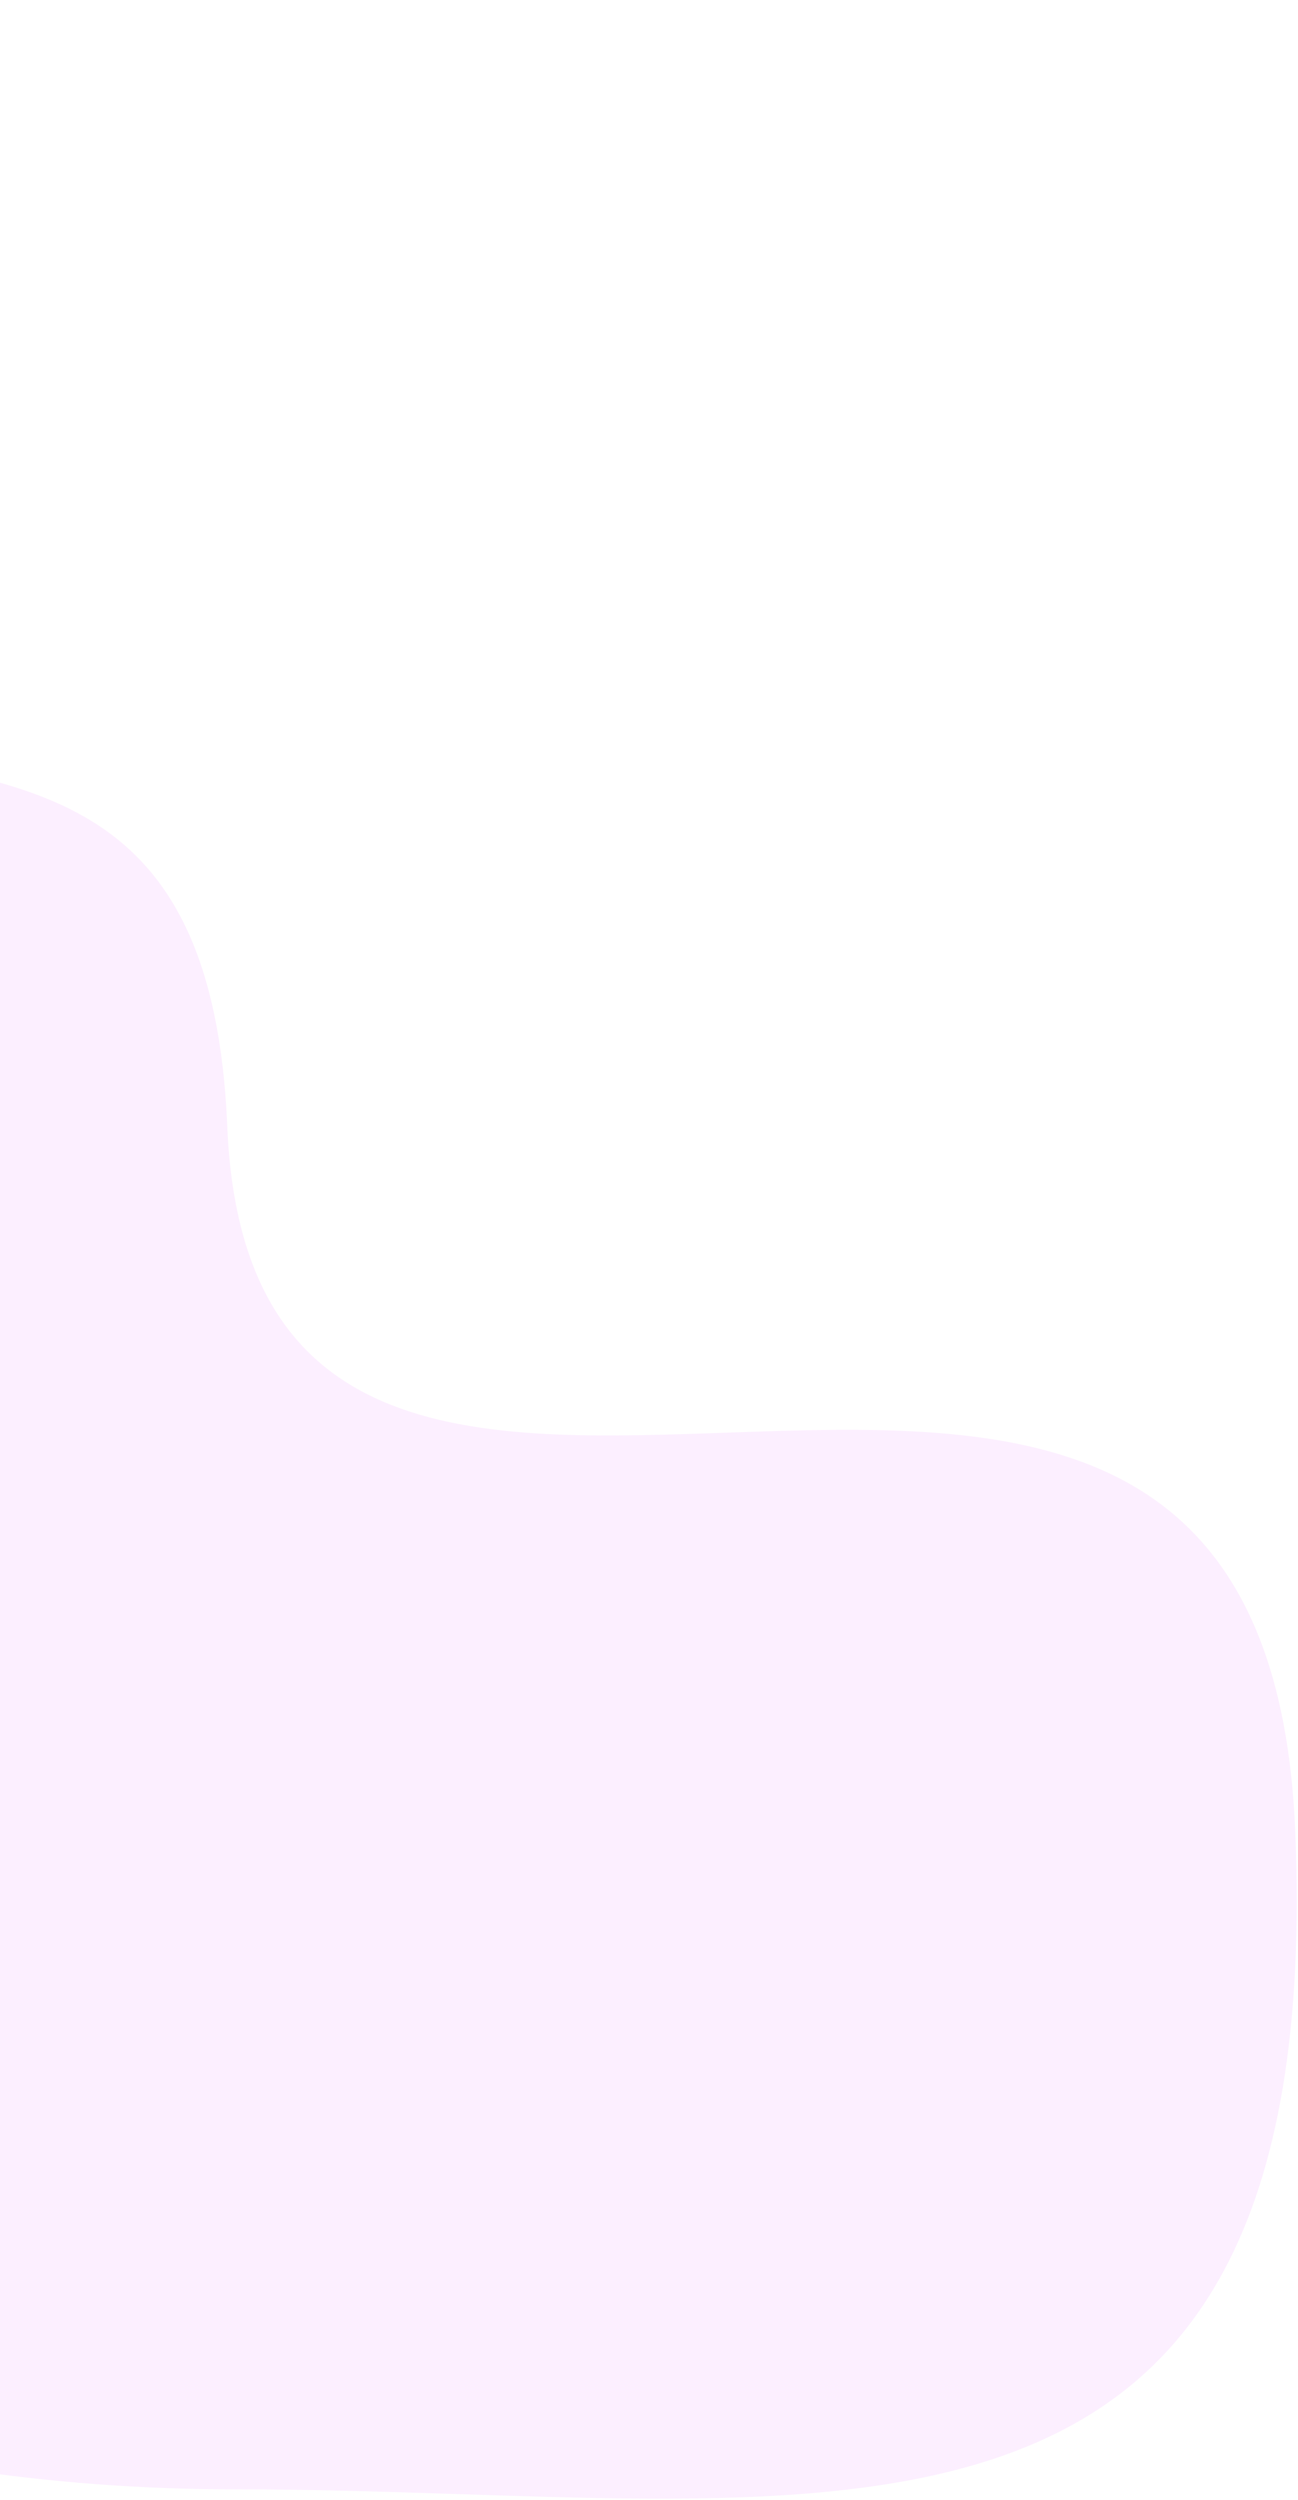 <svg width="737" height="1419" viewBox="0 0 737 1419" fill="none" xmlns="http://www.w3.org/2000/svg">
<path opacity="0.2" d="M-451.255 1222.78C-276.359 1349.59 -81.048 1412.94 134.676 1412.84C458.096 1412.74 754.593 1492.13 735.393 1038.5C716.193 584.868 145.048 1022.46 129.048 639.288C113.048 256.116 -289.379 634.617 -368.717 84.632C-400.166 -133.047 -760 69.403 -760 734.725C-760 912.097 -657.048 1074.75 -451.255 1222.78Z" fill="#F0B3FF"/>
</svg>
